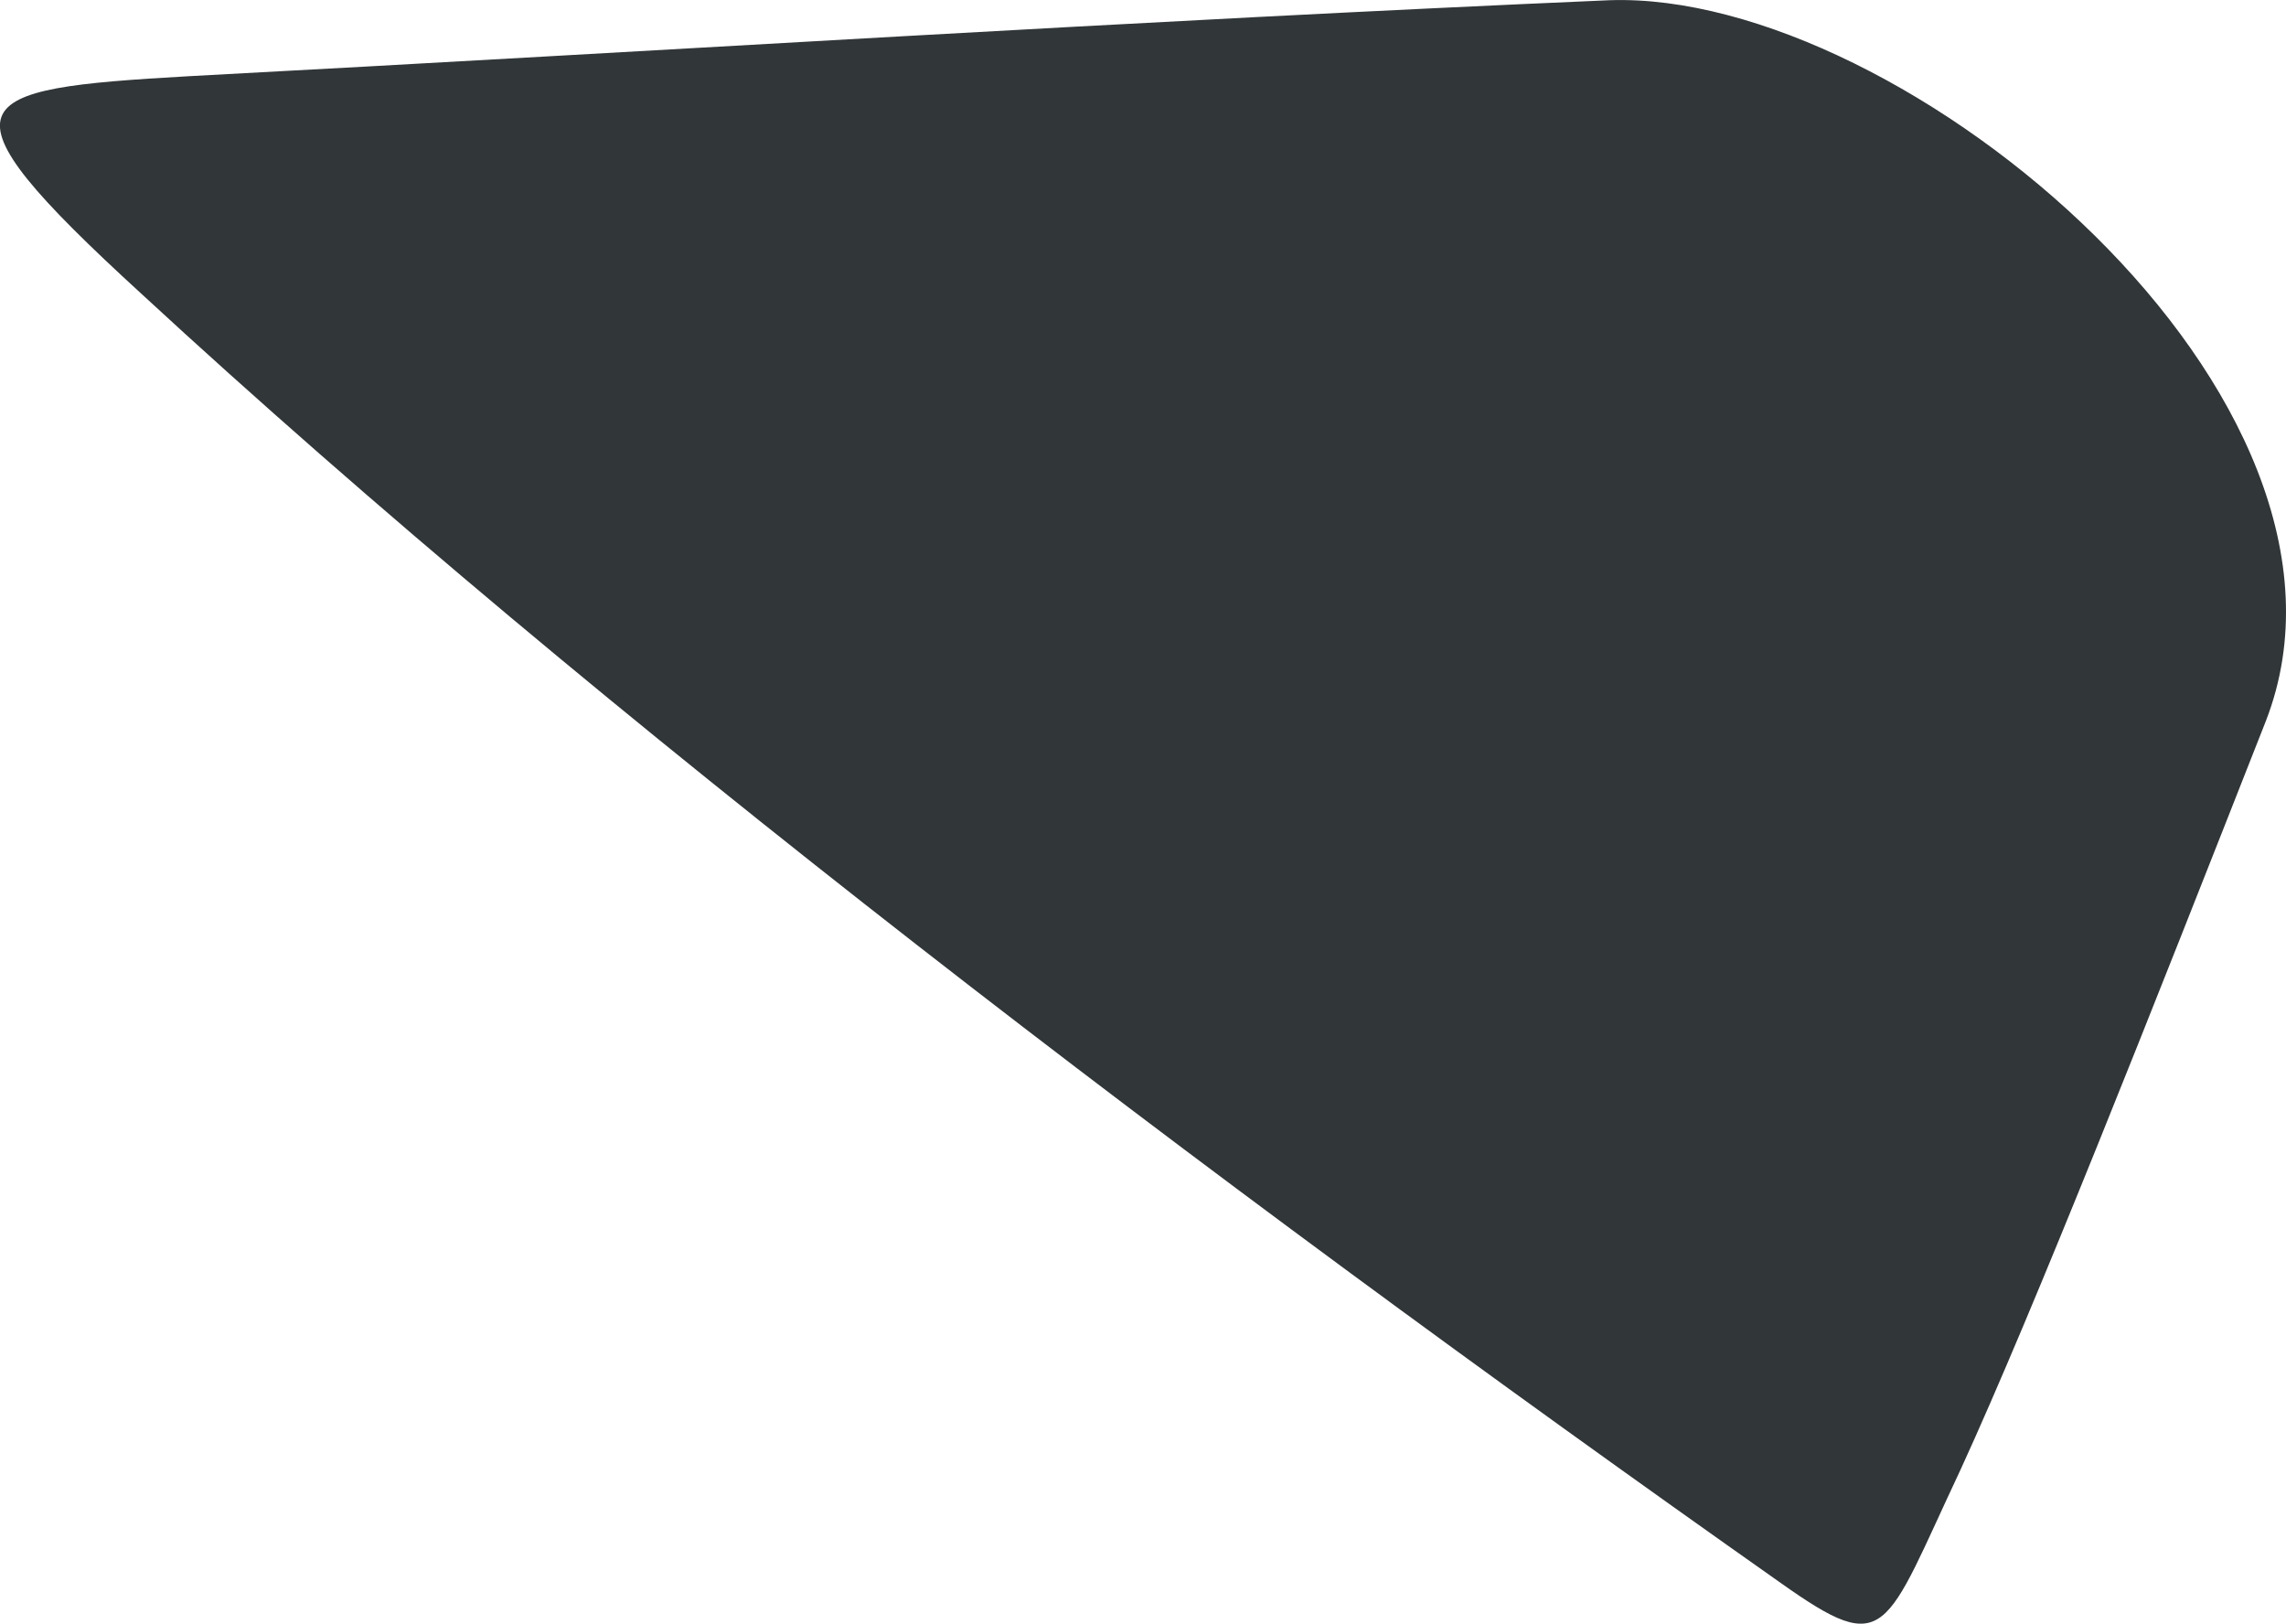 <svg xmlns="http://www.w3.org/2000/svg" viewBox="25.154 290.9 10.35 7.351">
	<path d="M 26.009 291.245 C 28.153 291.131 30.289 290.994 32.441 290.901 C 33.774 290.855 35.979 292.704 35.413 294.164 C 34.891 295.49 34.369 296.816 34.03 297.555 C 33.683 298.292 33.701 298.41 33.218 298.068 C 30.6 296.223 27.877 294.153 25.793 292.229 C 24.834 291.351 24.993 291.303 26.009 291.245" fill="#313638"/>
</svg>